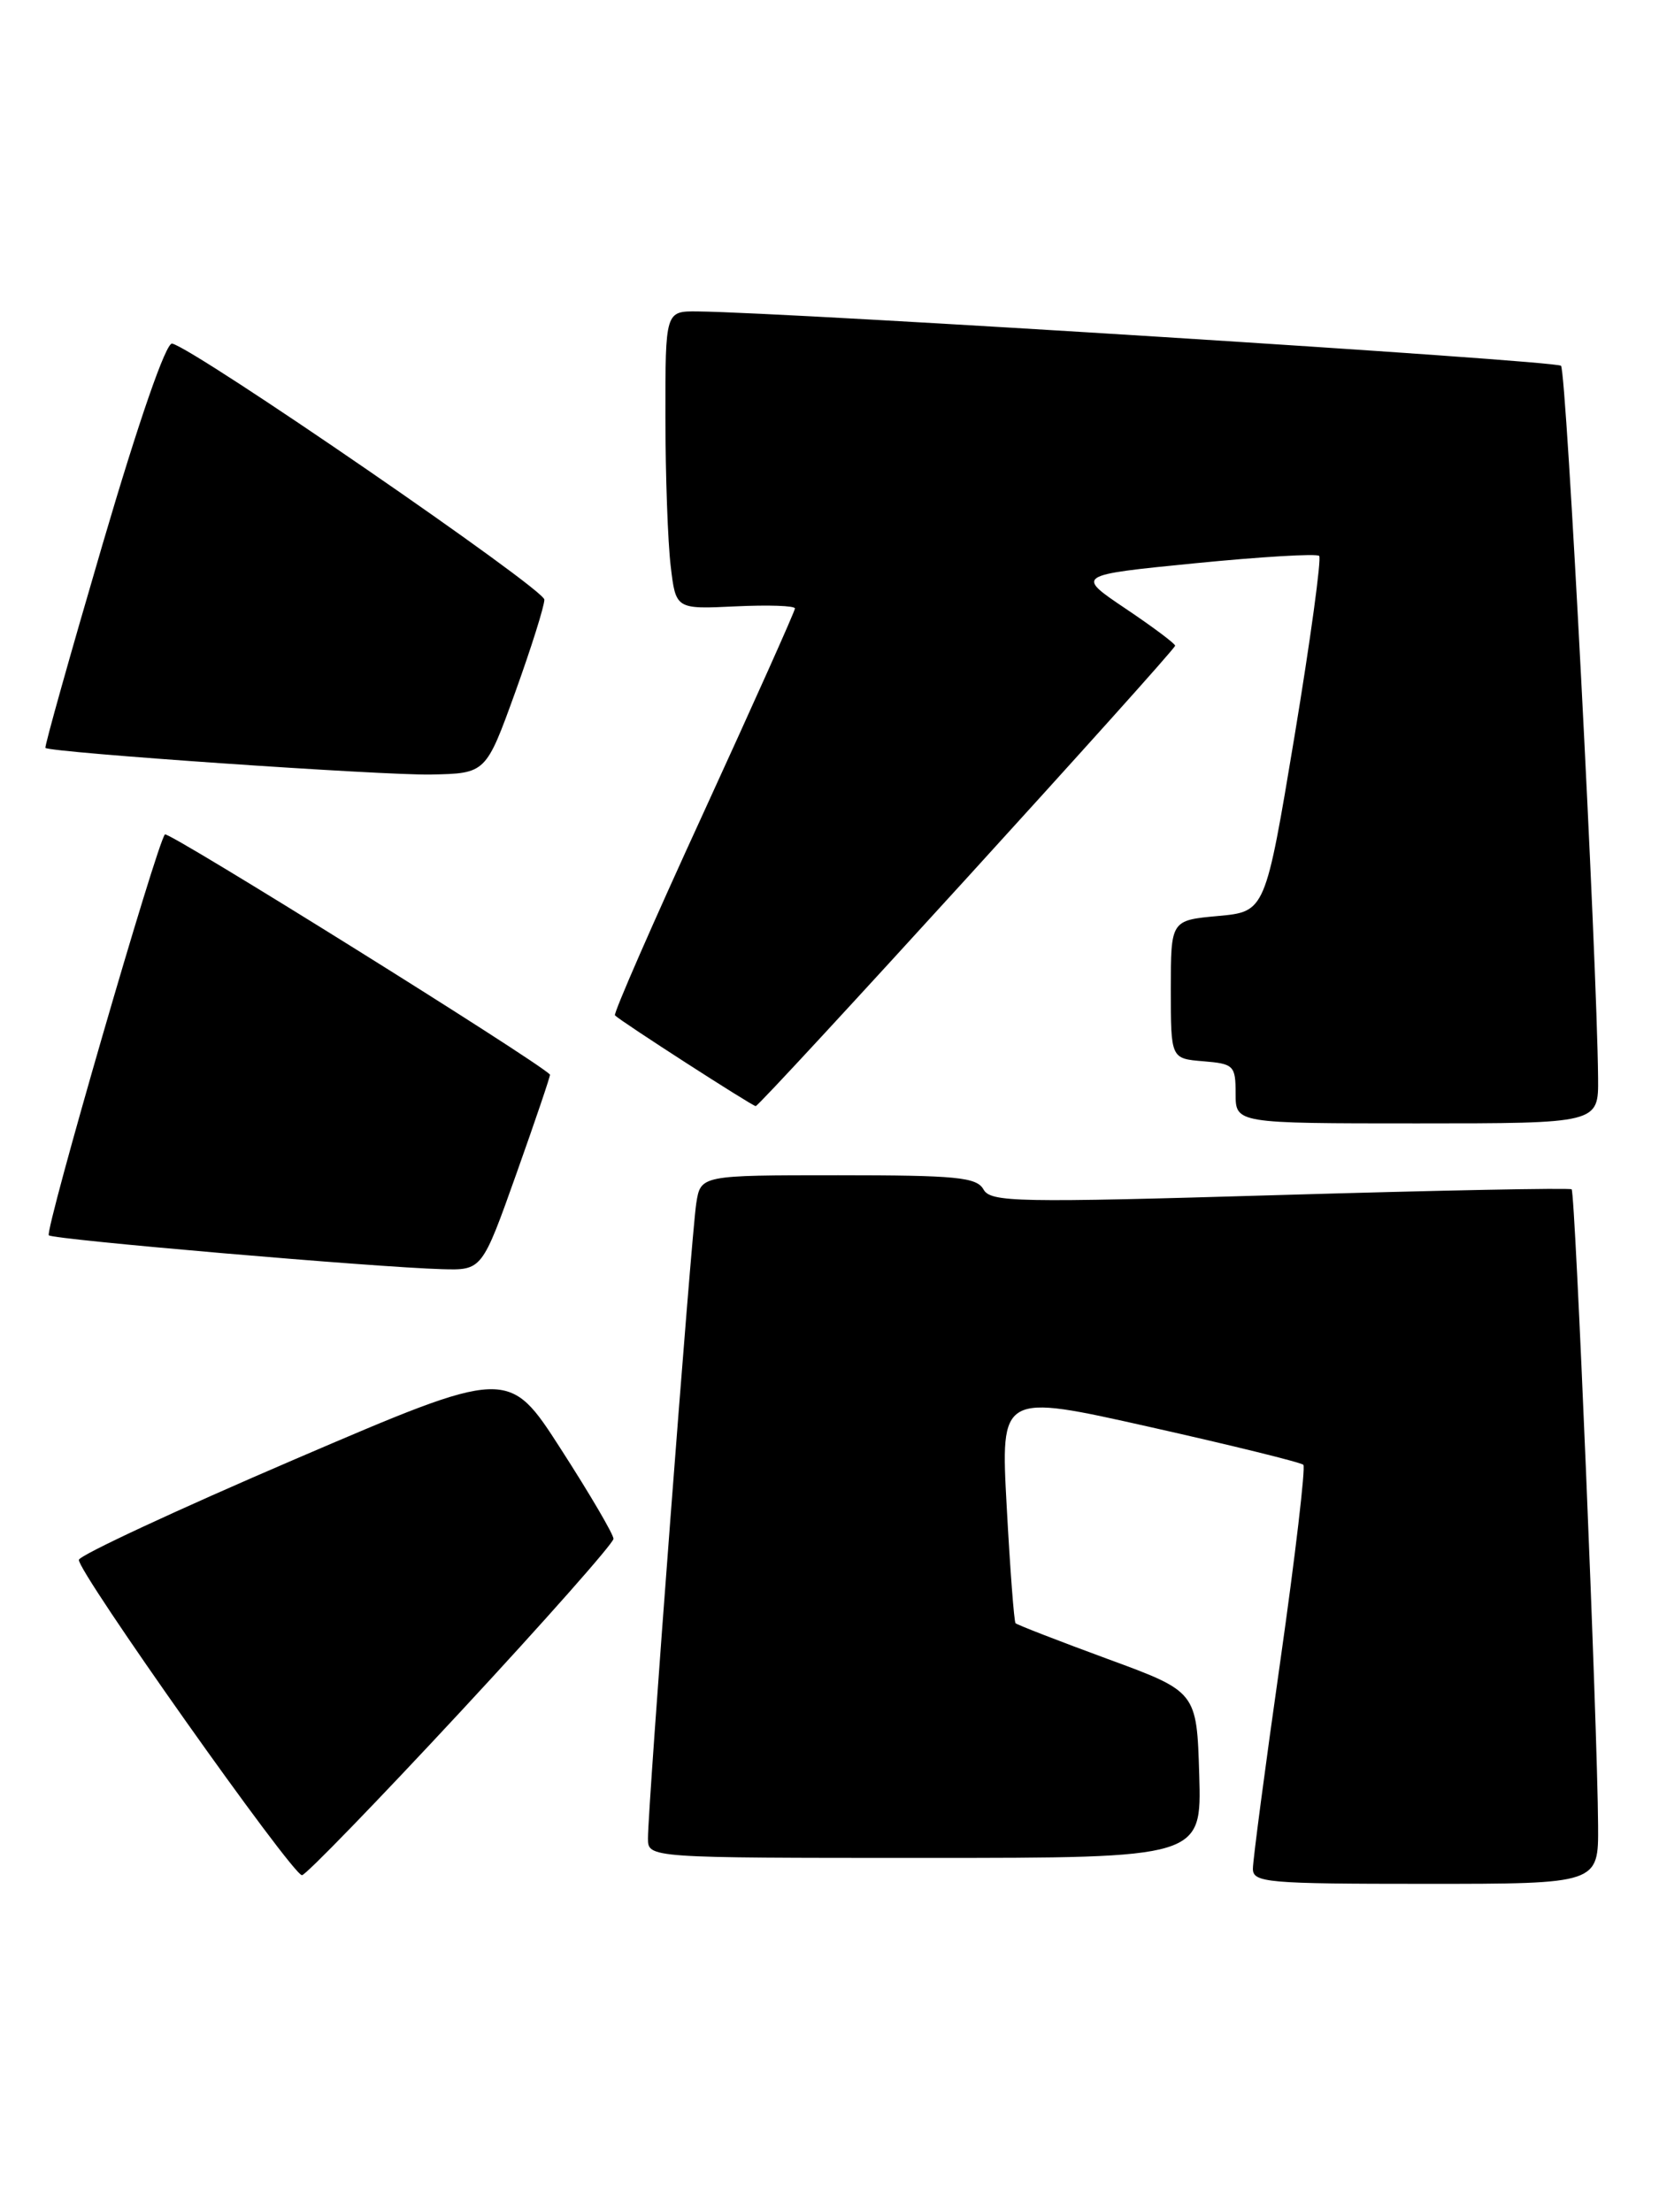 <?xml version="1.0" encoding="UTF-8" standalone="no"?>
<!DOCTYPE svg PUBLIC "-//W3C//DTD SVG 1.1//EN" "http://www.w3.org/Graphics/SVG/1.1/DTD/svg11.dtd" >
<svg xmlns="http://www.w3.org/2000/svg" xmlns:xlink="http://www.w3.org/1999/xlink" version="1.1" viewBox="0 0 192 256">
 <g >
 <path fill="currentColor"
d=" M 184.95 211.25 C 184.88 199.69 182.31 137.97 181.89 137.63 C 181.68 137.45 166.48 137.75 148.12 138.29 C 117.61 139.19 114.65 139.13 113.82 137.64 C 113.03 136.23 110.69 136.00 97.00 136.00 C 81.09 136.00 81.09 136.00 80.58 139.25 C 80.02 142.80 74.98 209.09 74.99 212.75 C 75.00 215.00 75.00 215.00 107.04 215.00 C 139.07 215.00 139.07 215.00 138.79 205.38 C 138.50 195.76 138.50 195.76 128.17 191.97 C 122.49 189.88 117.70 188.02 117.53 187.84 C 117.36 187.65 116.90 181.59 116.51 174.37 C 115.79 161.25 115.79 161.25 133.07 165.13 C 142.57 167.26 150.57 169.23 150.84 169.51 C 151.11 169.78 149.91 180.02 148.17 192.25 C 146.42 204.49 145.00 215.29 145.00 216.25 C 145.00 217.86 146.62 218.00 165.00 218.00 C 185.00 218.00 185.00 218.00 184.95 211.25 Z  M 53.37 198.00 C 63.07 187.55 71.00 178.58 71.00 178.07 C 71.00 177.56 68.27 172.90 64.92 167.70 C 58.85 158.26 58.85 158.26 34.10 168.88 C 20.49 174.72 9.26 179.95 9.13 180.50 C 8.87 181.71 33.83 217.00 34.95 217.00 C 35.38 217.00 43.67 208.45 53.37 198.00 Z  M 59.79 135.75 C 61.99 129.56 63.73 124.43 63.65 124.35 C 62.04 122.69 19.50 96.16 19.09 96.56 C 18.20 97.42 5.16 142.43 5.65 142.95 C 6.11 143.44 43.49 146.66 51.15 146.87 C 55.79 147.00 55.79 147.00 59.79 135.75 Z  M 184.95 124.75 C 184.82 110.85 181.29 42.96 180.66 42.33 C 180.06 41.72 91.67 36.16 80.75 36.04 C 77.00 36.00 77.00 36.00 77.01 48.25 C 77.01 54.99 77.29 62.75 77.62 65.50 C 78.21 70.50 78.21 70.50 85.11 70.17 C 88.90 69.99 92.00 70.09 92.00 70.41 C 92.00 70.73 87.23 81.37 81.41 94.07 C 75.58 106.76 70.97 117.30 71.17 117.50 C 71.87 118.21 87.07 128.00 87.46 128.00 C 87.98 128.00 136.00 75.29 136.00 74.72 C 136.00 74.48 133.41 72.54 130.25 70.42 C 124.50 66.55 124.50 66.55 138.32 65.18 C 145.92 64.43 152.38 64.04 152.67 64.33 C 152.95 64.62 151.67 74.00 149.82 85.18 C 146.44 105.50 146.44 105.50 140.97 106.00 C 135.50 106.50 135.50 106.50 135.50 114.50 C 135.50 122.50 135.50 122.50 139.25 122.81 C 142.80 123.10 143.00 123.31 143.00 126.56 C 143.00 130.00 143.00 130.00 164.00 130.00 C 185.00 130.00 185.00 130.00 184.95 124.75 Z  M 59.62 80.13 C 61.48 74.97 63.00 70.14 63.00 69.39 C 63.00 68.15 22.62 40.38 19.92 39.76 C 19.22 39.60 16.08 48.65 11.89 62.92 C 8.11 75.81 5.12 86.44 5.26 86.55 C 5.92 87.09 44.34 89.74 49.87 89.63 C 56.23 89.50 56.23 89.50 59.62 80.13 Z "/>
</g>
</svg>